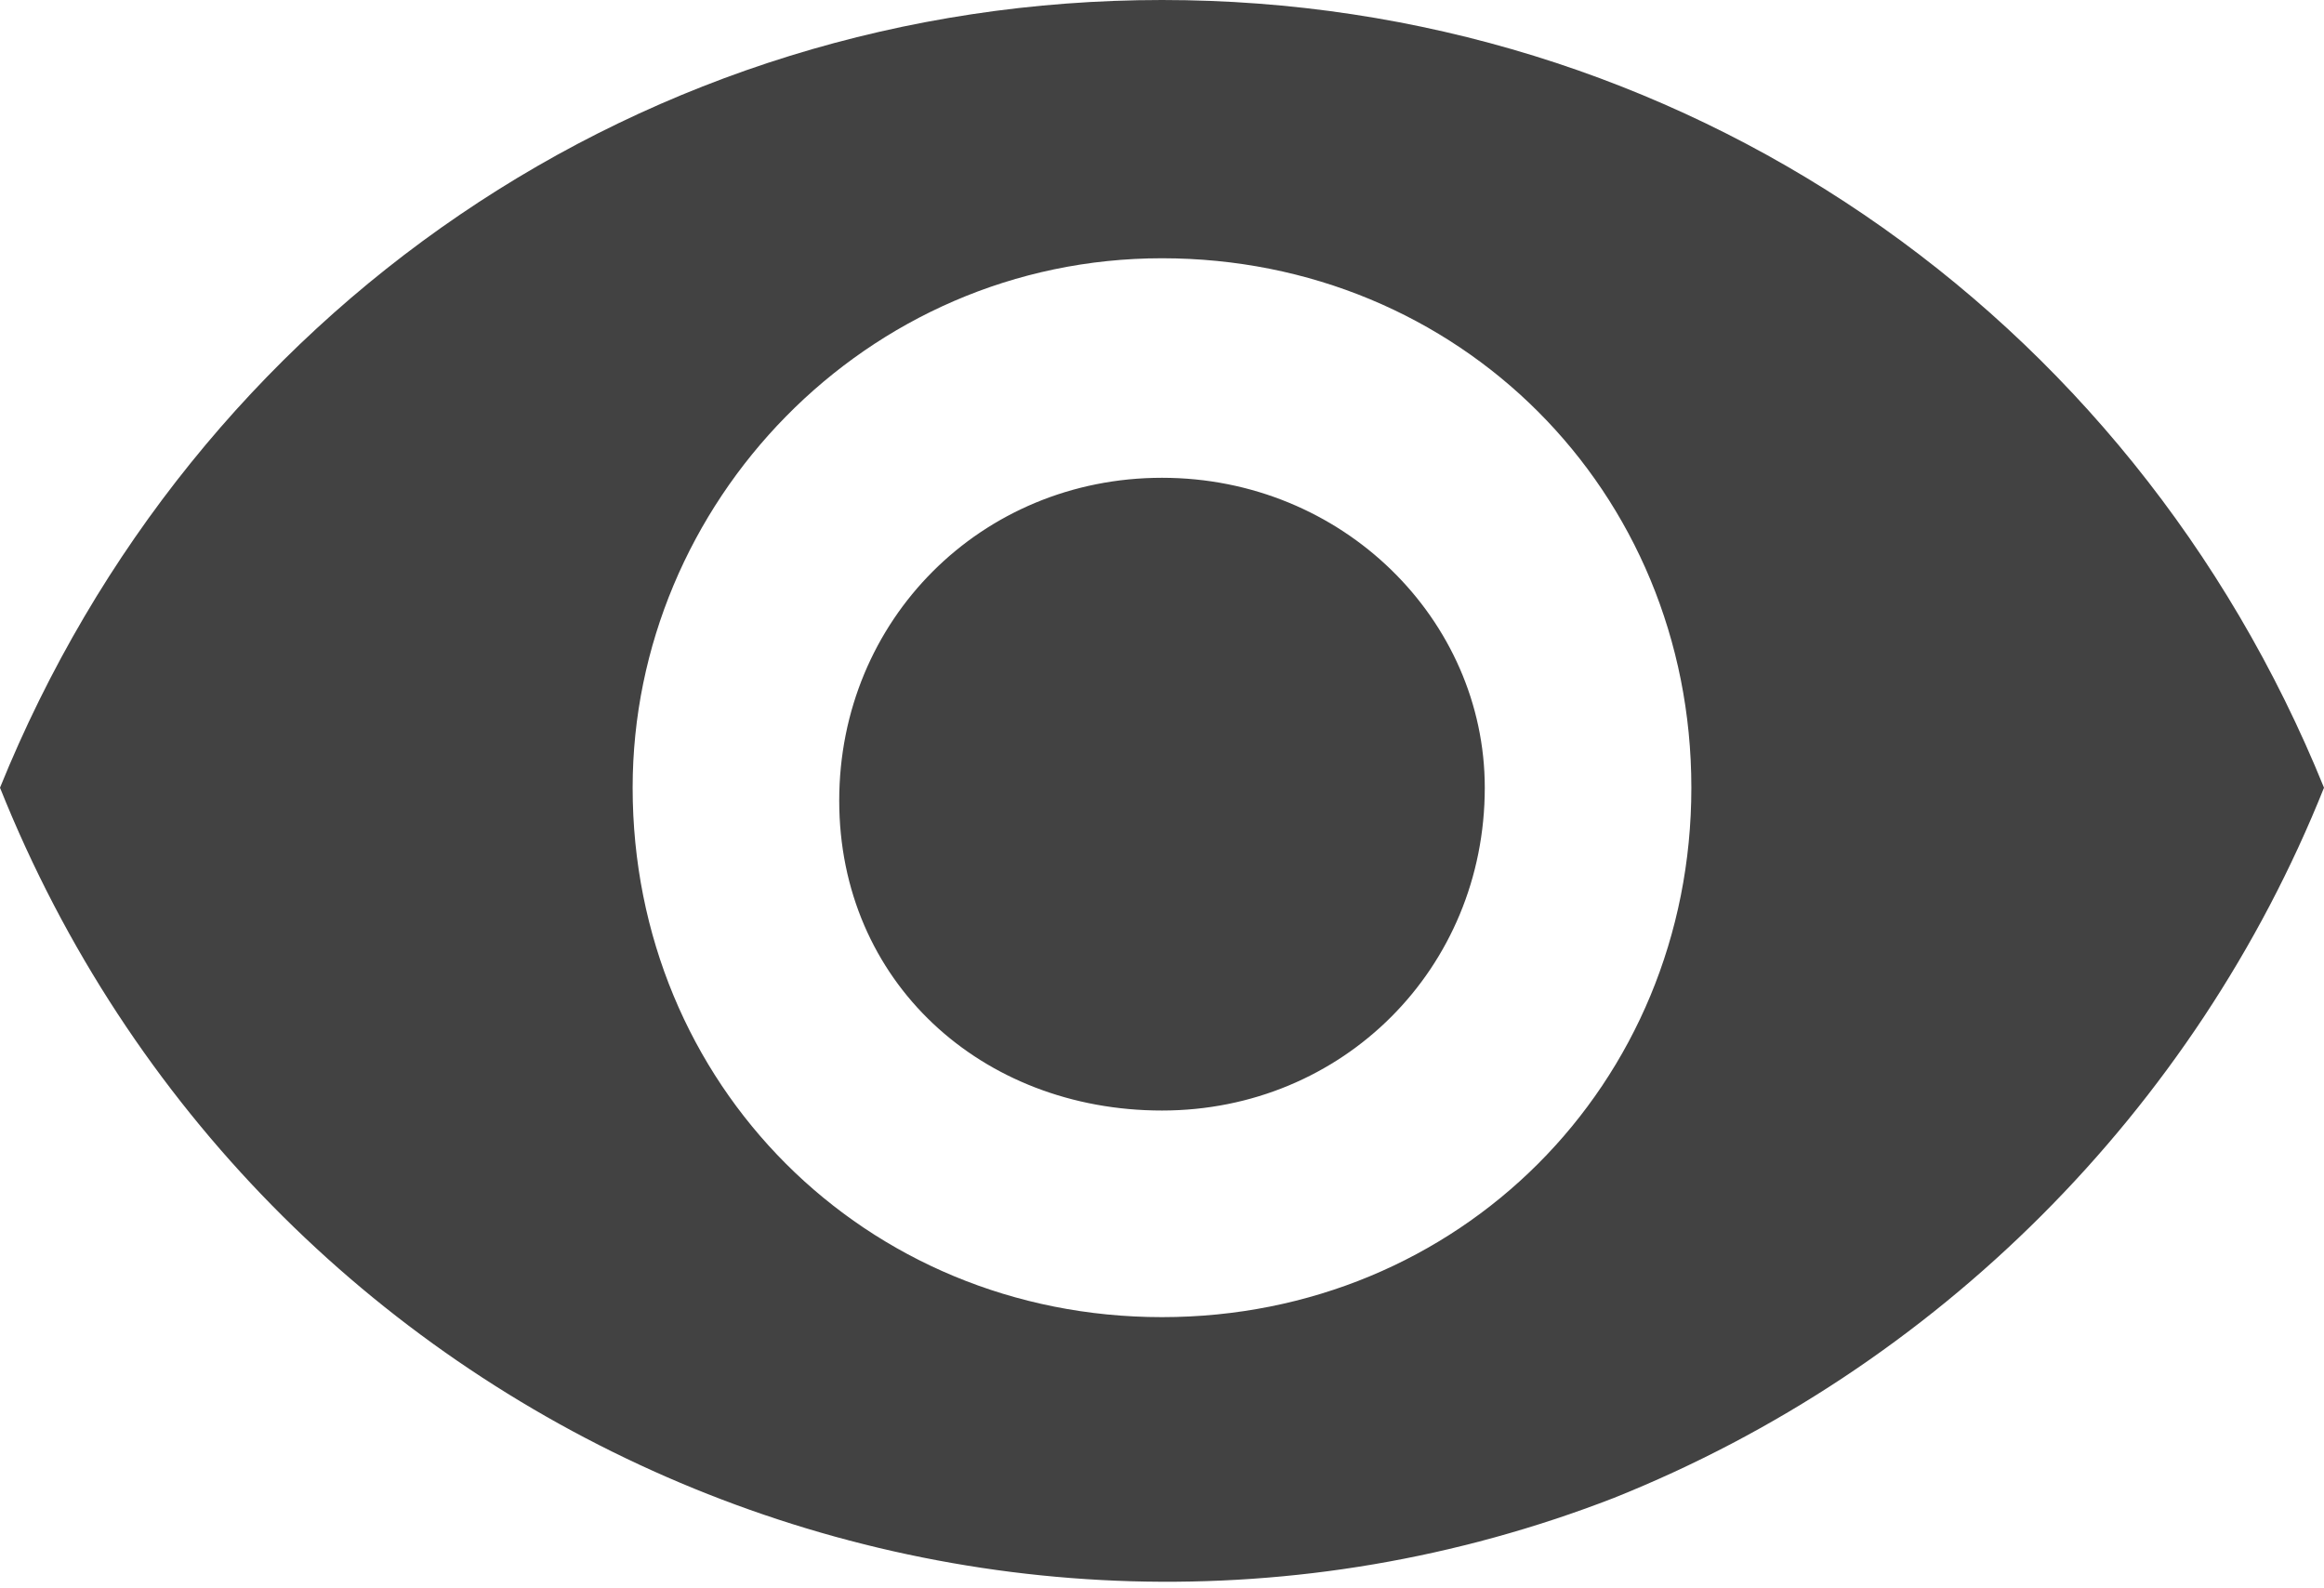 <?xml version="1.0" encoding="utf-8"?>
<!-- Generator: Adobe Illustrator 21.1.0, SVG Export Plug-In . SVG Version: 6.00 Build 0)  -->
<svg version="1.1" id="Layer_1" xmlns="http://www.w3.org/2000/svg" xmlns:xlink="http://www.w3.org/1999/xlink" x="0px" y="0px"
	 viewBox="0 0 18 12.3" style="enable-background:new 0 0 18 12.3;" xml:space="preserve">
<style type="text/css">
	.st0{fill:#424242;}
</style>
<g>
	<path class="st0" d="M9,3.7c-1.4,0-2.5,1.1-2.5,2.5S7.6,8.6,9,8.6s2.5-1.1,2.5-2.5l0,0C11.5,4.8,10.4,3.7,9,3.7 M9,10.2
		c-2.3,0-4.1-1.8-4.1-4.1C4.9,3.9,6.7,2,9,2c2.3,0,4.1,1.8,4.1,4.1l0,0C13.1,8.4,11.3,10.2,9,10.2 M9,0C5,0,1.5,2.4,0,6.1
		c2,5,7.6,7.4,12.5,5.5c2.5-1,4.5-3,5.5-5.5C16.5,2.4,13,0,9,0z"/>
</g>
</svg>

